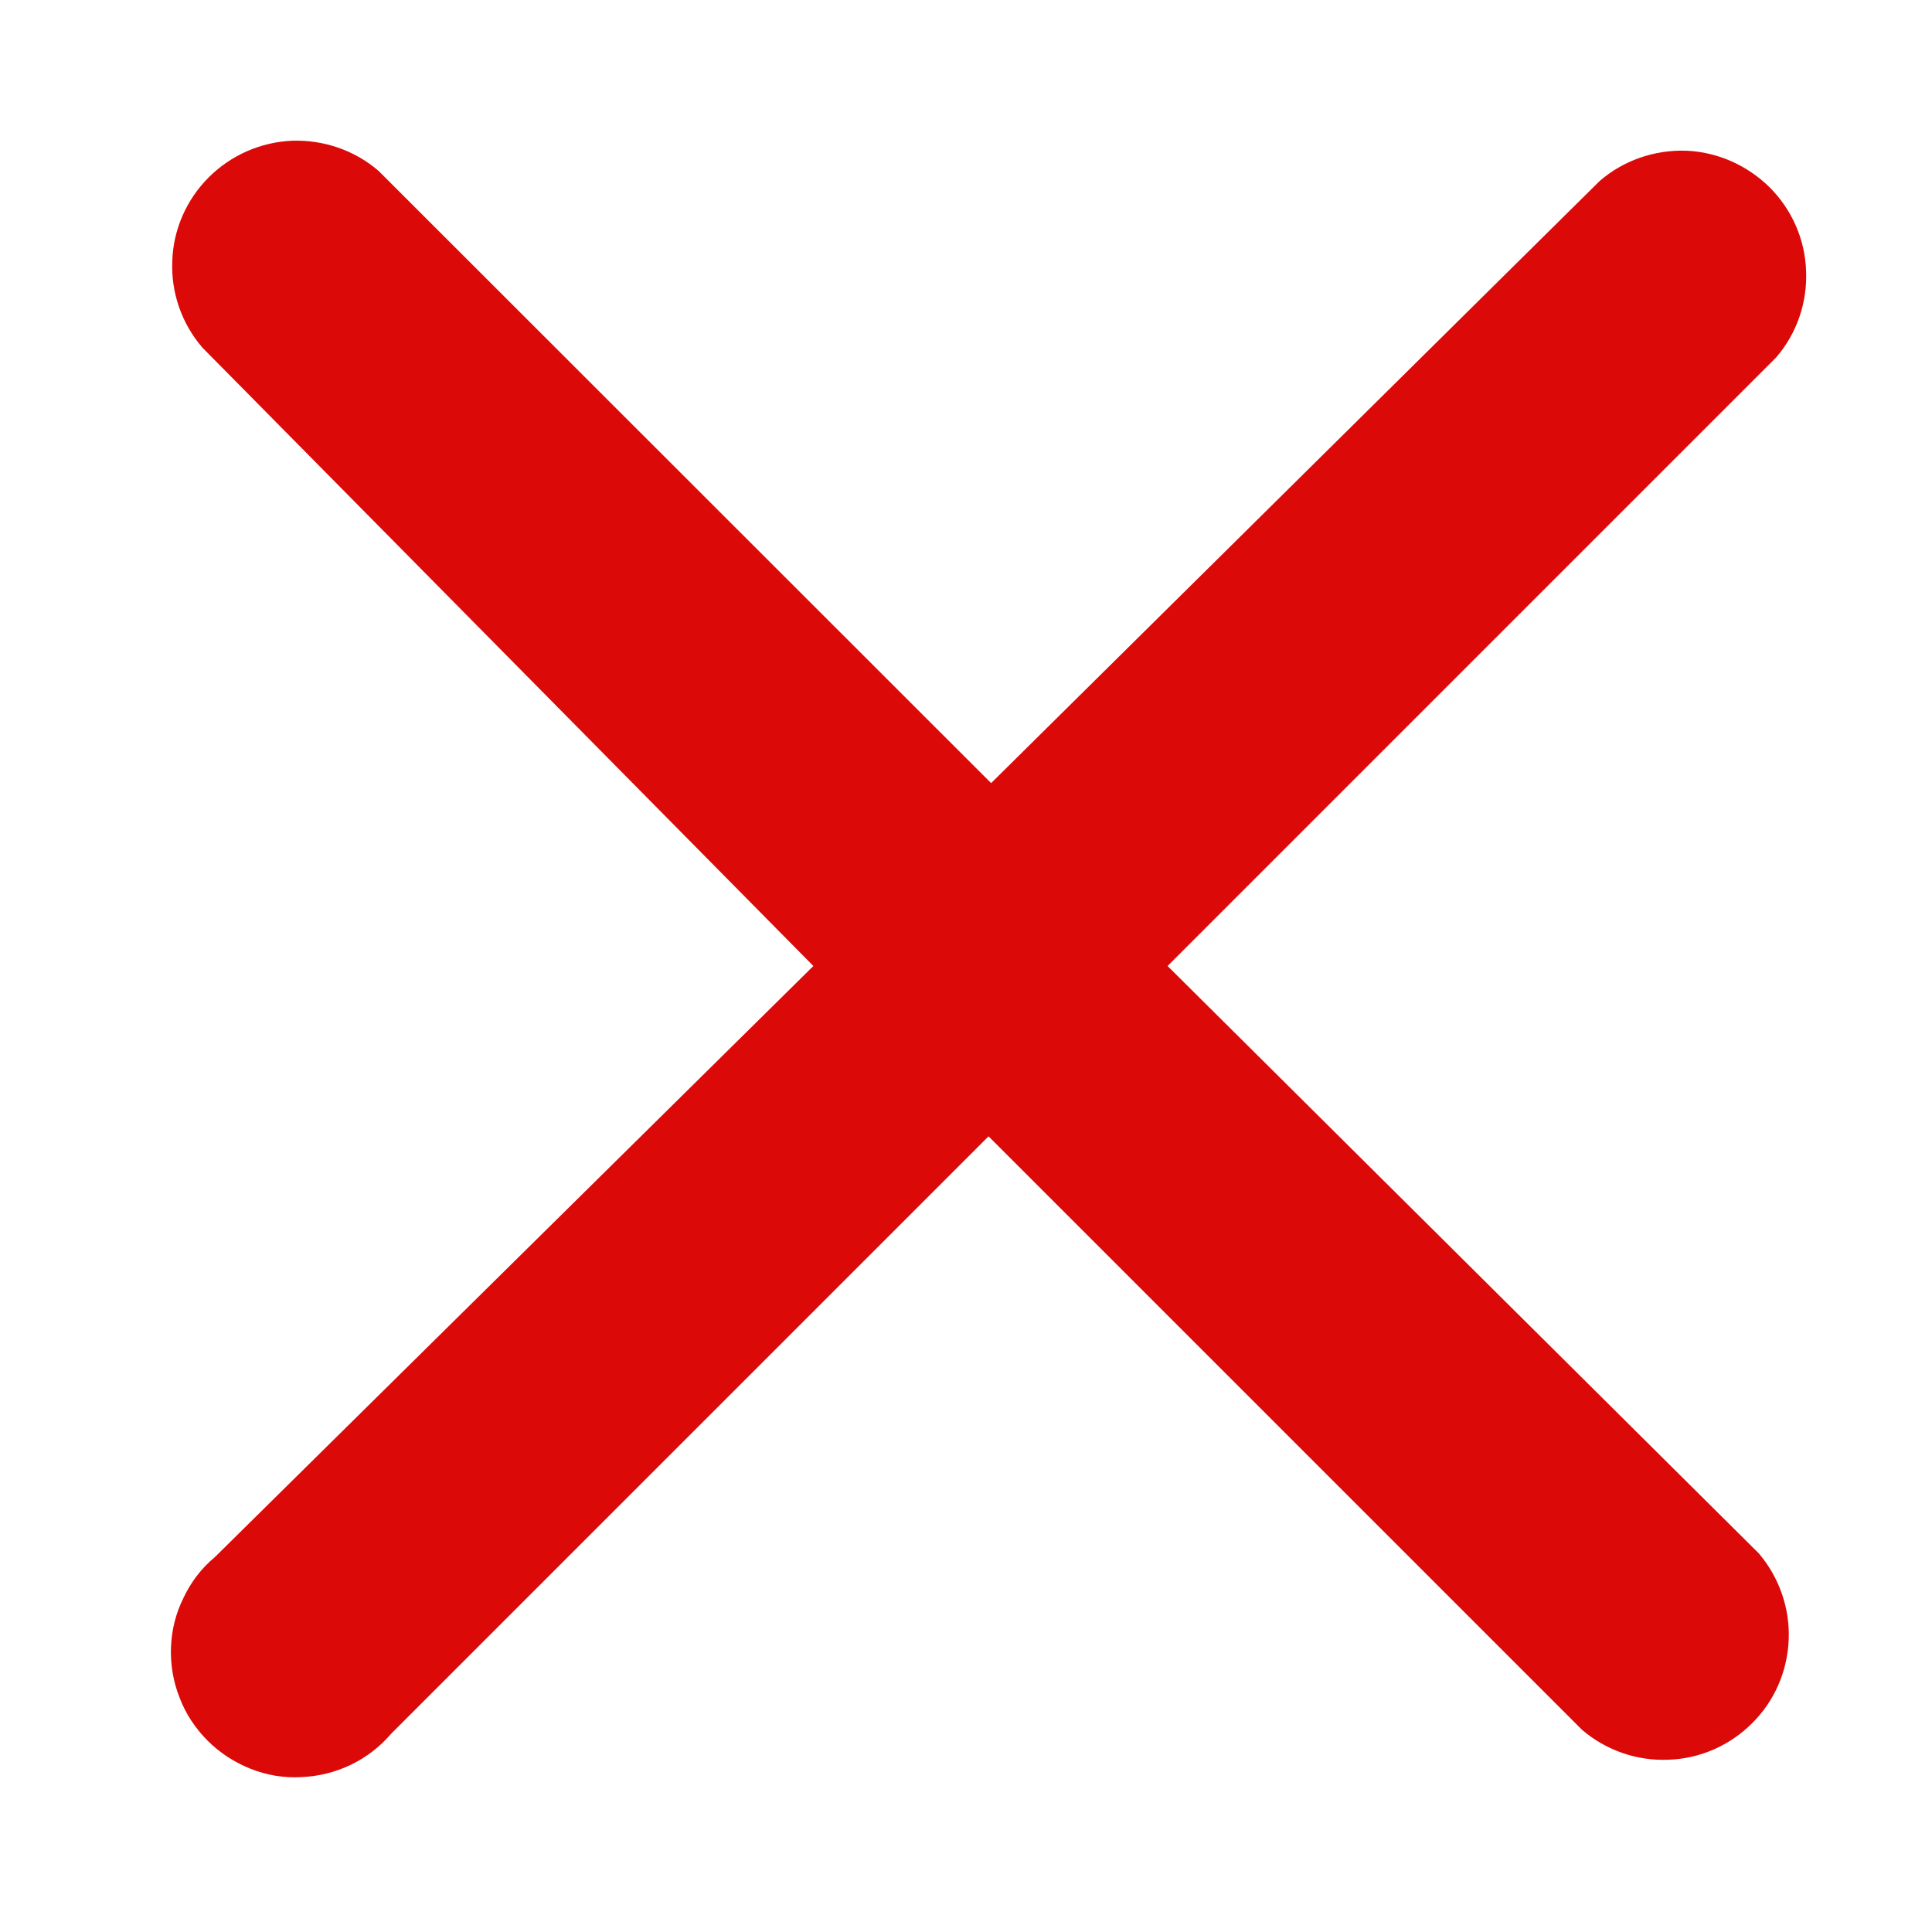 <svg width="6" height="6" viewBox="0 0 6 6" fill="none" xmlns="http://www.w3.org/2000/svg">
<path d="M3.626 3L5.516 1.11C5.58 1.036 5.613 0.94 5.609 0.842C5.606 0.744 5.565 0.651 5.496 0.582C5.426 0.513 5.334 0.472 5.236 0.468C5.138 0.465 5.042 0.498 4.968 0.562L3.078 2.432L1.176 0.531C1.102 0.467 1.006 0.434 0.908 0.437C0.81 0.441 0.717 0.482 0.648 0.551C0.579 0.62 0.538 0.713 0.535 0.811C0.531 0.909 0.564 1.004 0.628 1.079L2.526 3L0.667 4.836C0.626 4.87 0.593 4.913 0.57 4.962C0.546 5.01 0.533 5.062 0.531 5.116C0.529 5.169 0.538 5.223 0.558 5.273C0.577 5.323 0.607 5.368 0.645 5.406C0.683 5.444 0.728 5.473 0.778 5.493C0.828 5.513 0.881 5.522 0.935 5.519C0.988 5.517 1.041 5.504 1.089 5.481C1.137 5.458 1.18 5.425 1.215 5.384L3.07 3.529L4.913 5.372C4.988 5.436 5.083 5.469 5.181 5.465C5.279 5.462 5.372 5.421 5.441 5.352C5.511 5.283 5.551 5.19 5.555 5.092C5.559 4.994 5.525 4.898 5.462 4.824L3.626 3Z" fill="#DC0909"/>
</svg>
